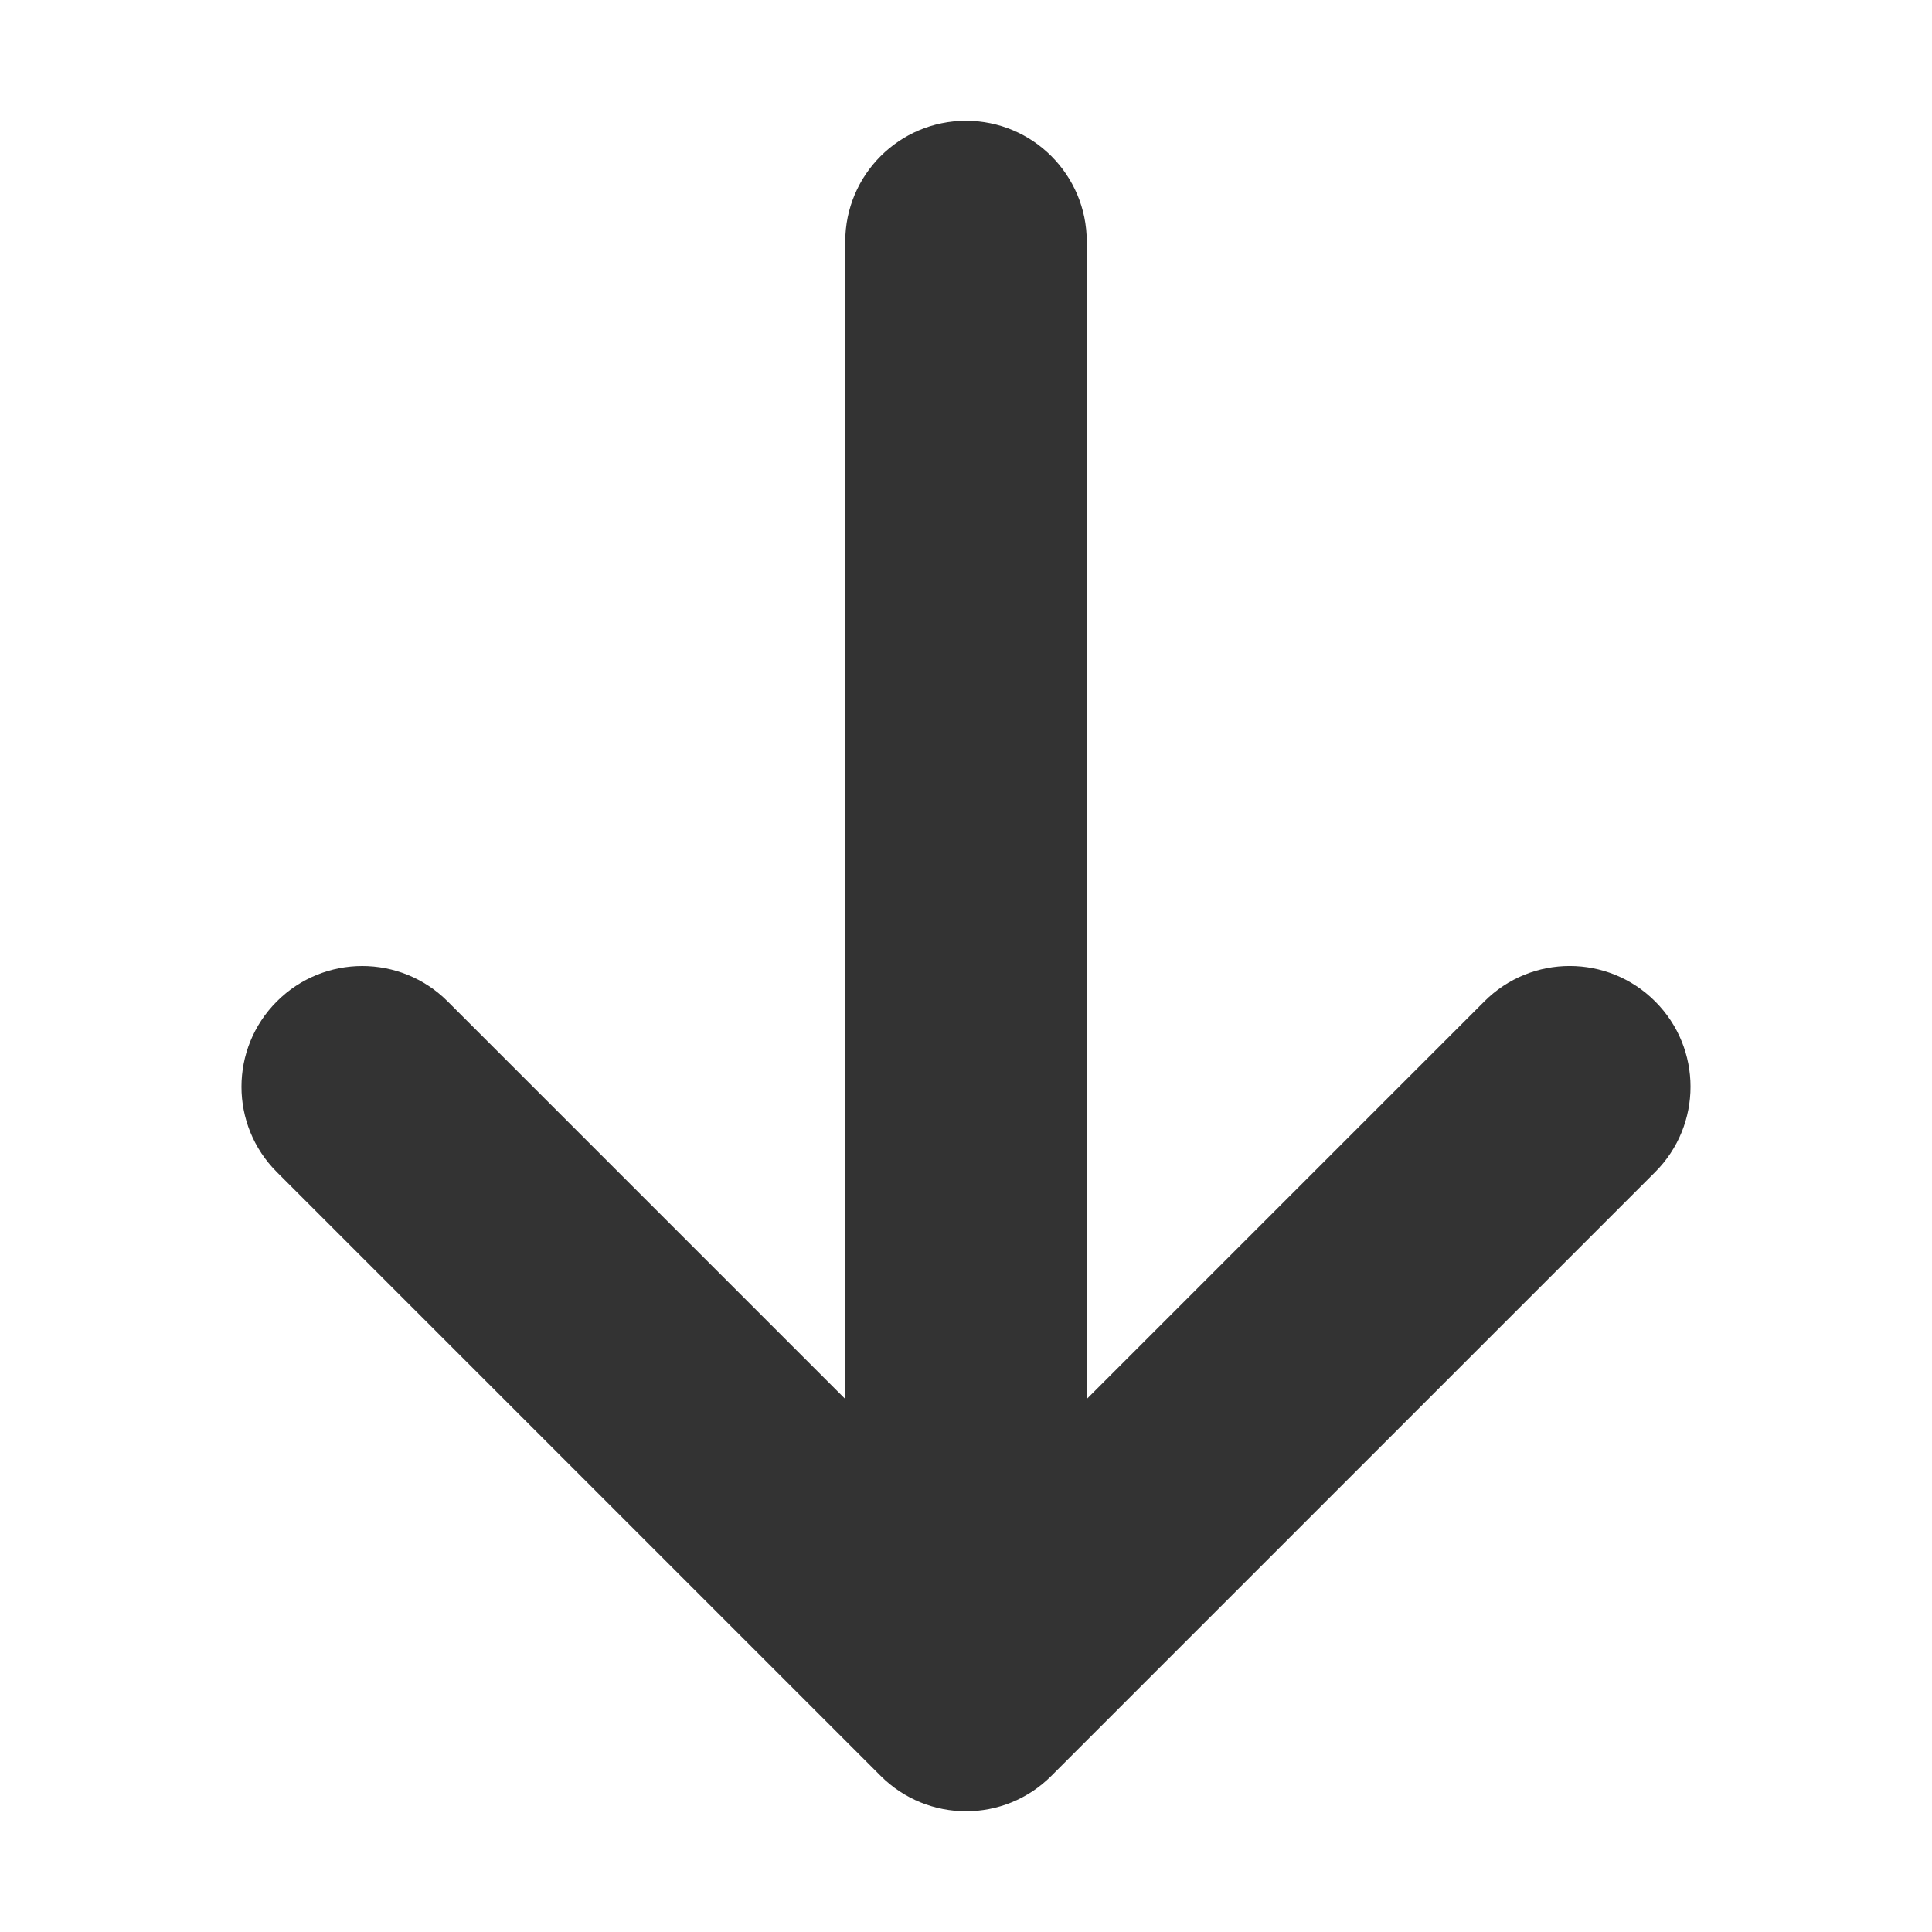 <?xml version="1.0" encoding="utf-8"?> <!-- Generator: IcoMoon.io --> <!DOCTYPE svg PUBLIC "-//W3C//DTD SVG 1.1//EN" "http://www.w3.org/Graphics/SVG/1.1/DTD/svg11.dtd"> <svg fill="#333333" xmlns:xlink="http://www.w3.org/1999/xlink" xmlns="http://www.w3.org/2000/svg" width="16" height="16" viewBox="0 0 16 16"><g><path d="M 2.293,9.707l 5,5c 0.391,0.391, 1.024,0.391, 1.414,0l 5-5c 0.391-0.391, 0.391-1.024,0-1.414 c-0.391-0.391-1.024-0.391-1.414,0L 9,11.586L 9,2 c0-0.552-0.448-1-1-1s-1,0.448-1,1l0,9.586 L 3.707,8.293 C 3.512,8.098, 3.256,8, 3,8s-0.512,0.098-0.707,0.293C 1.902,8.683, 1.902,9.317, 2.293,9.707z"></path></g></svg>